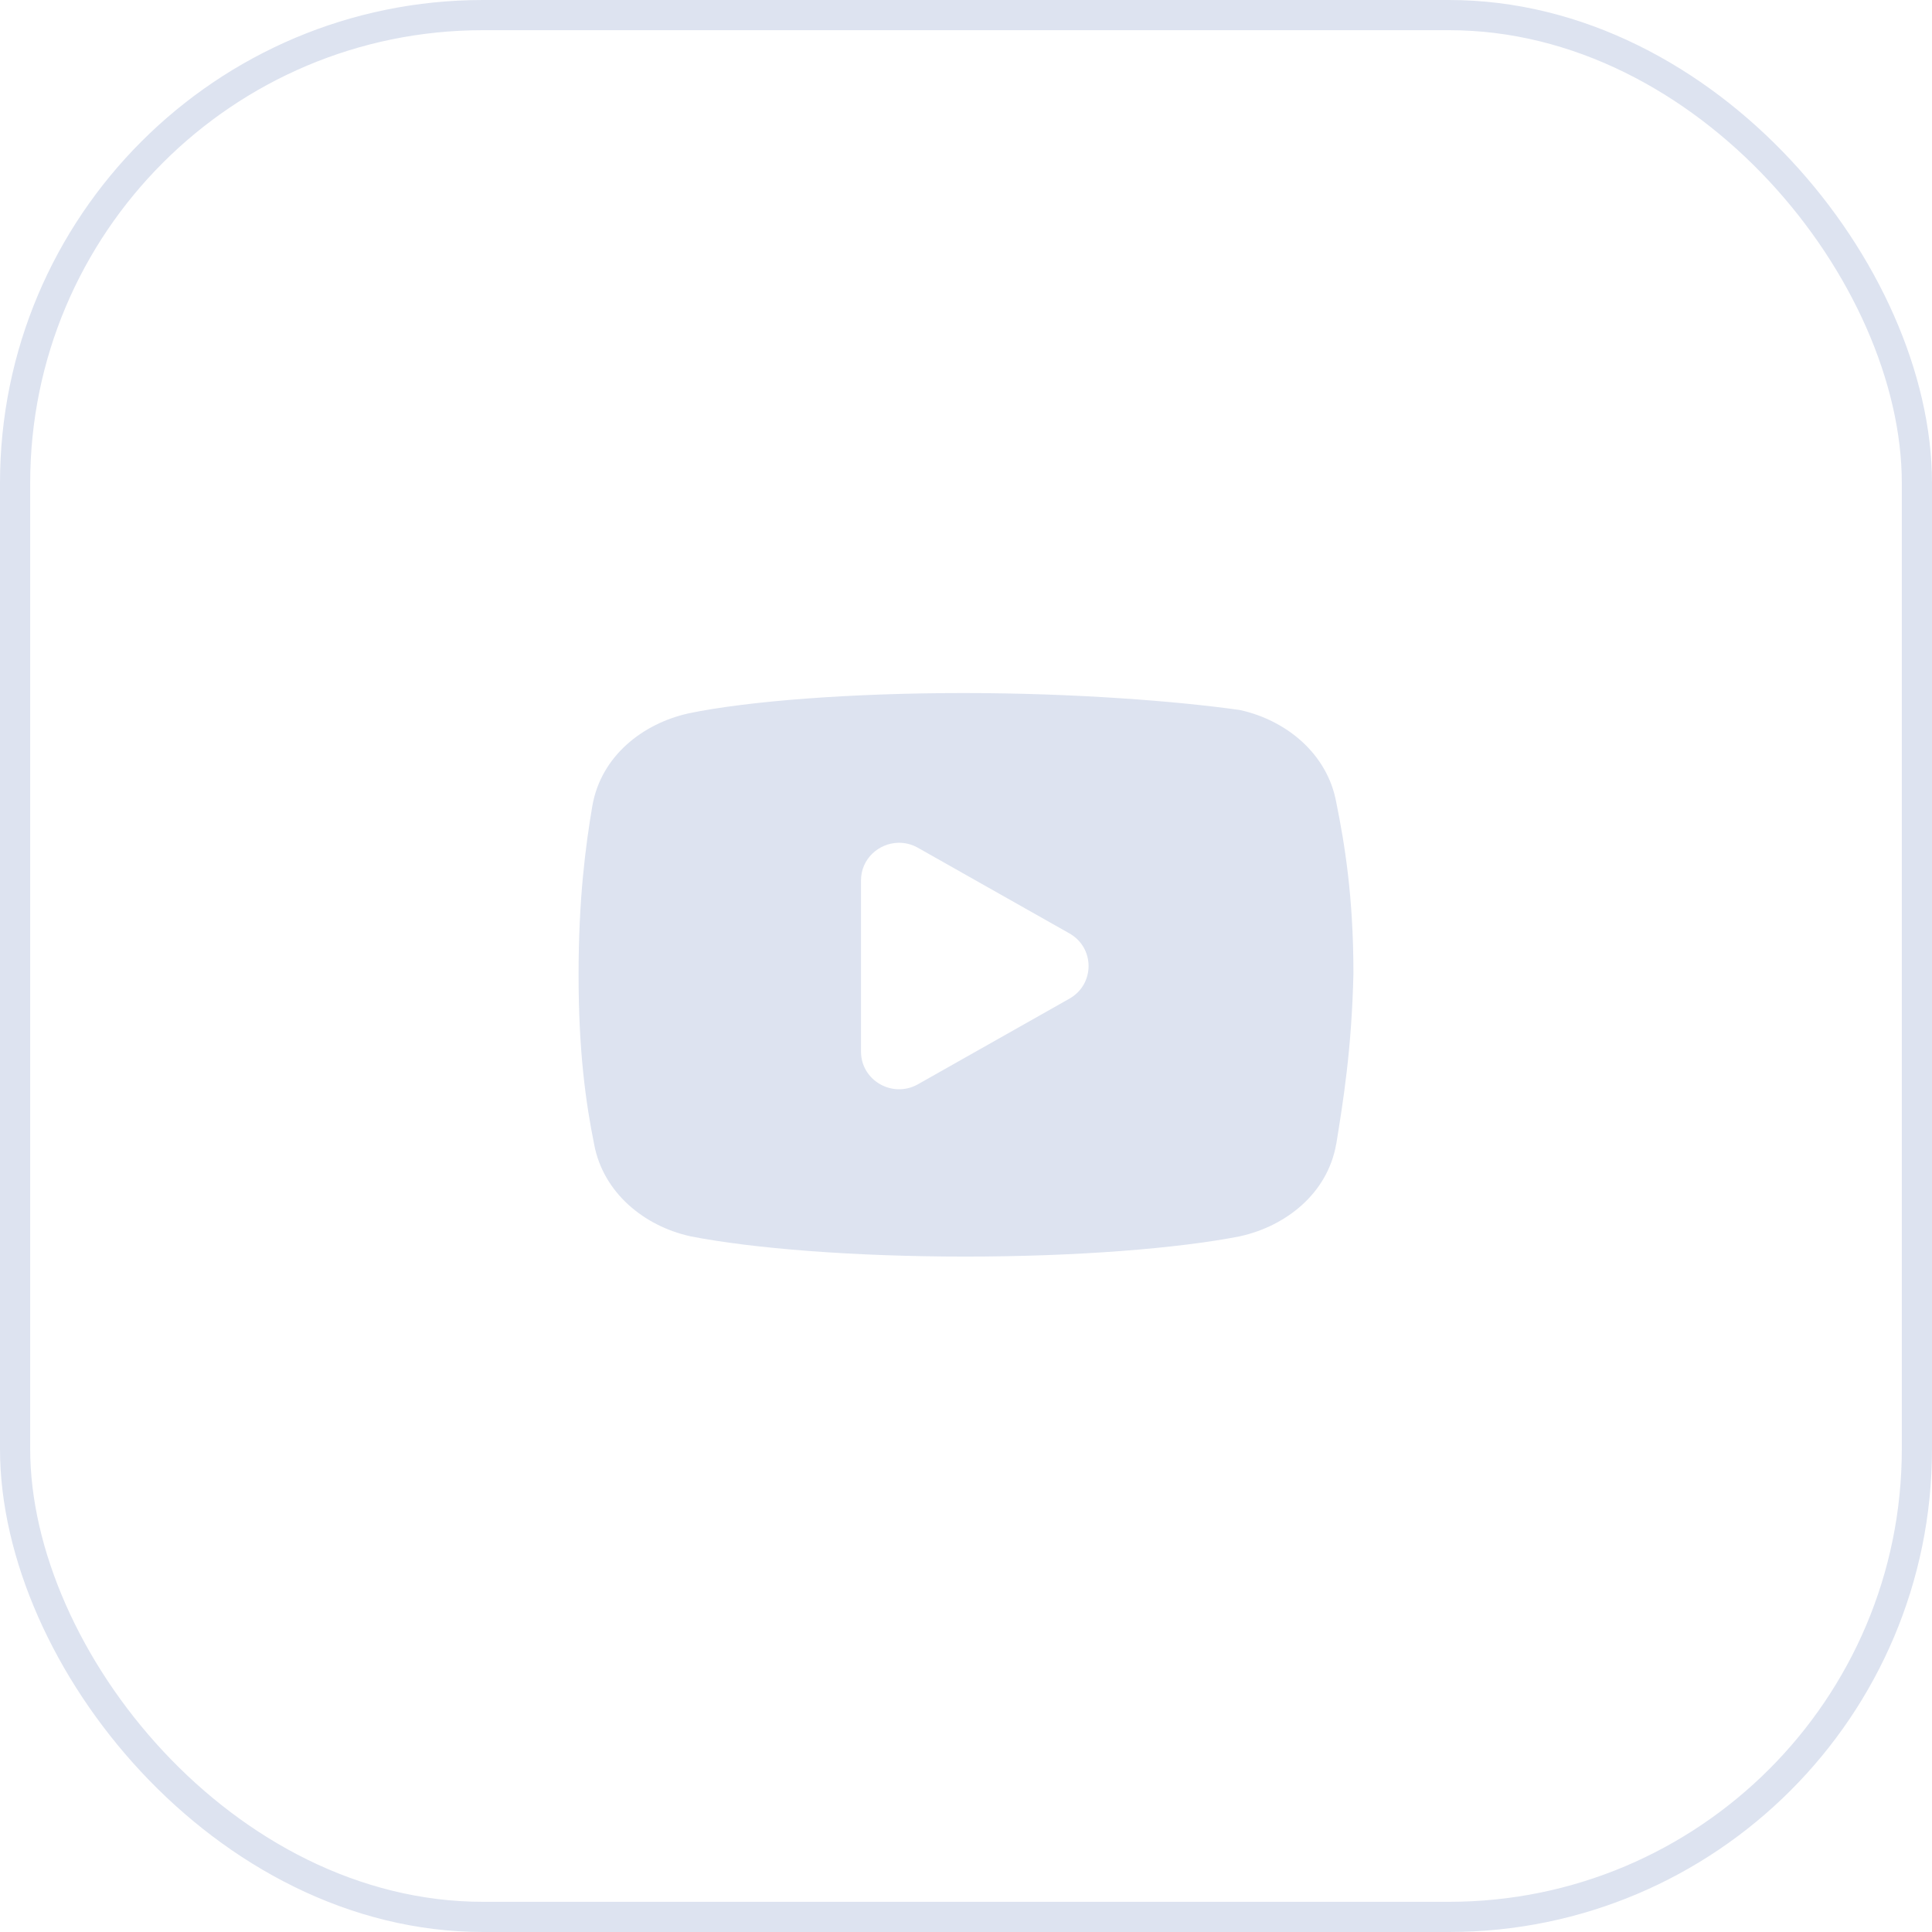 <svg width="32" height="32" viewBox="0 0 32 32" fill="none" xmlns="http://www.w3.org/2000/svg">
<rect x="0.25" y="0.25" width="31.5" height="31.5" rx="7.75" stroke="#DDE3F0" stroke-width="0.5"/>
<path d="M15.958 11.479C14.105 11.479 12.384 11.611 11.402 11.816C11.4 11.817 11.398 11.818 11.395 11.818C10.655 11.984 9.958 12.514 9.812 13.344C9.812 13.345 9.811 13.347 9.811 13.348C9.698 14.017 9.583 14.889 9.583 16.146C9.583 17.4 9.699 18.25 9.841 18.954C9.992 19.759 10.672 20.306 11.424 20.474C11.428 20.475 11.431 20.476 11.435 20.477C12.46 20.678 14.133 20.813 15.986 20.813C17.839 20.813 19.512 20.678 20.538 20.477C20.541 20.476 20.545 20.475 20.549 20.474C21.289 20.308 21.986 19.778 22.132 18.948C22.133 18.945 22.133 18.943 22.134 18.941C22.244 18.259 22.388 17.387 22.417 16.128C22.417 16.125 22.417 16.122 22.417 16.119C22.417 14.859 22.273 13.981 22.132 13.286C21.983 12.479 21.301 11.931 20.549 11.763C20.537 11.76 20.526 11.758 20.514 11.757C19.514 11.616 17.812 11.479 15.958 11.479ZM14.879 13.959C14.987 13.957 15.099 13.982 15.204 14.042L17.713 15.46C18.136 15.699 18.136 16.302 17.713 16.541L15.204 17.959C14.784 18.196 14.261 17.896 14.261 17.418V14.582C14.261 14.224 14.555 13.966 14.879 13.959Z" fill="#DDE3F0"/>
</svg>
